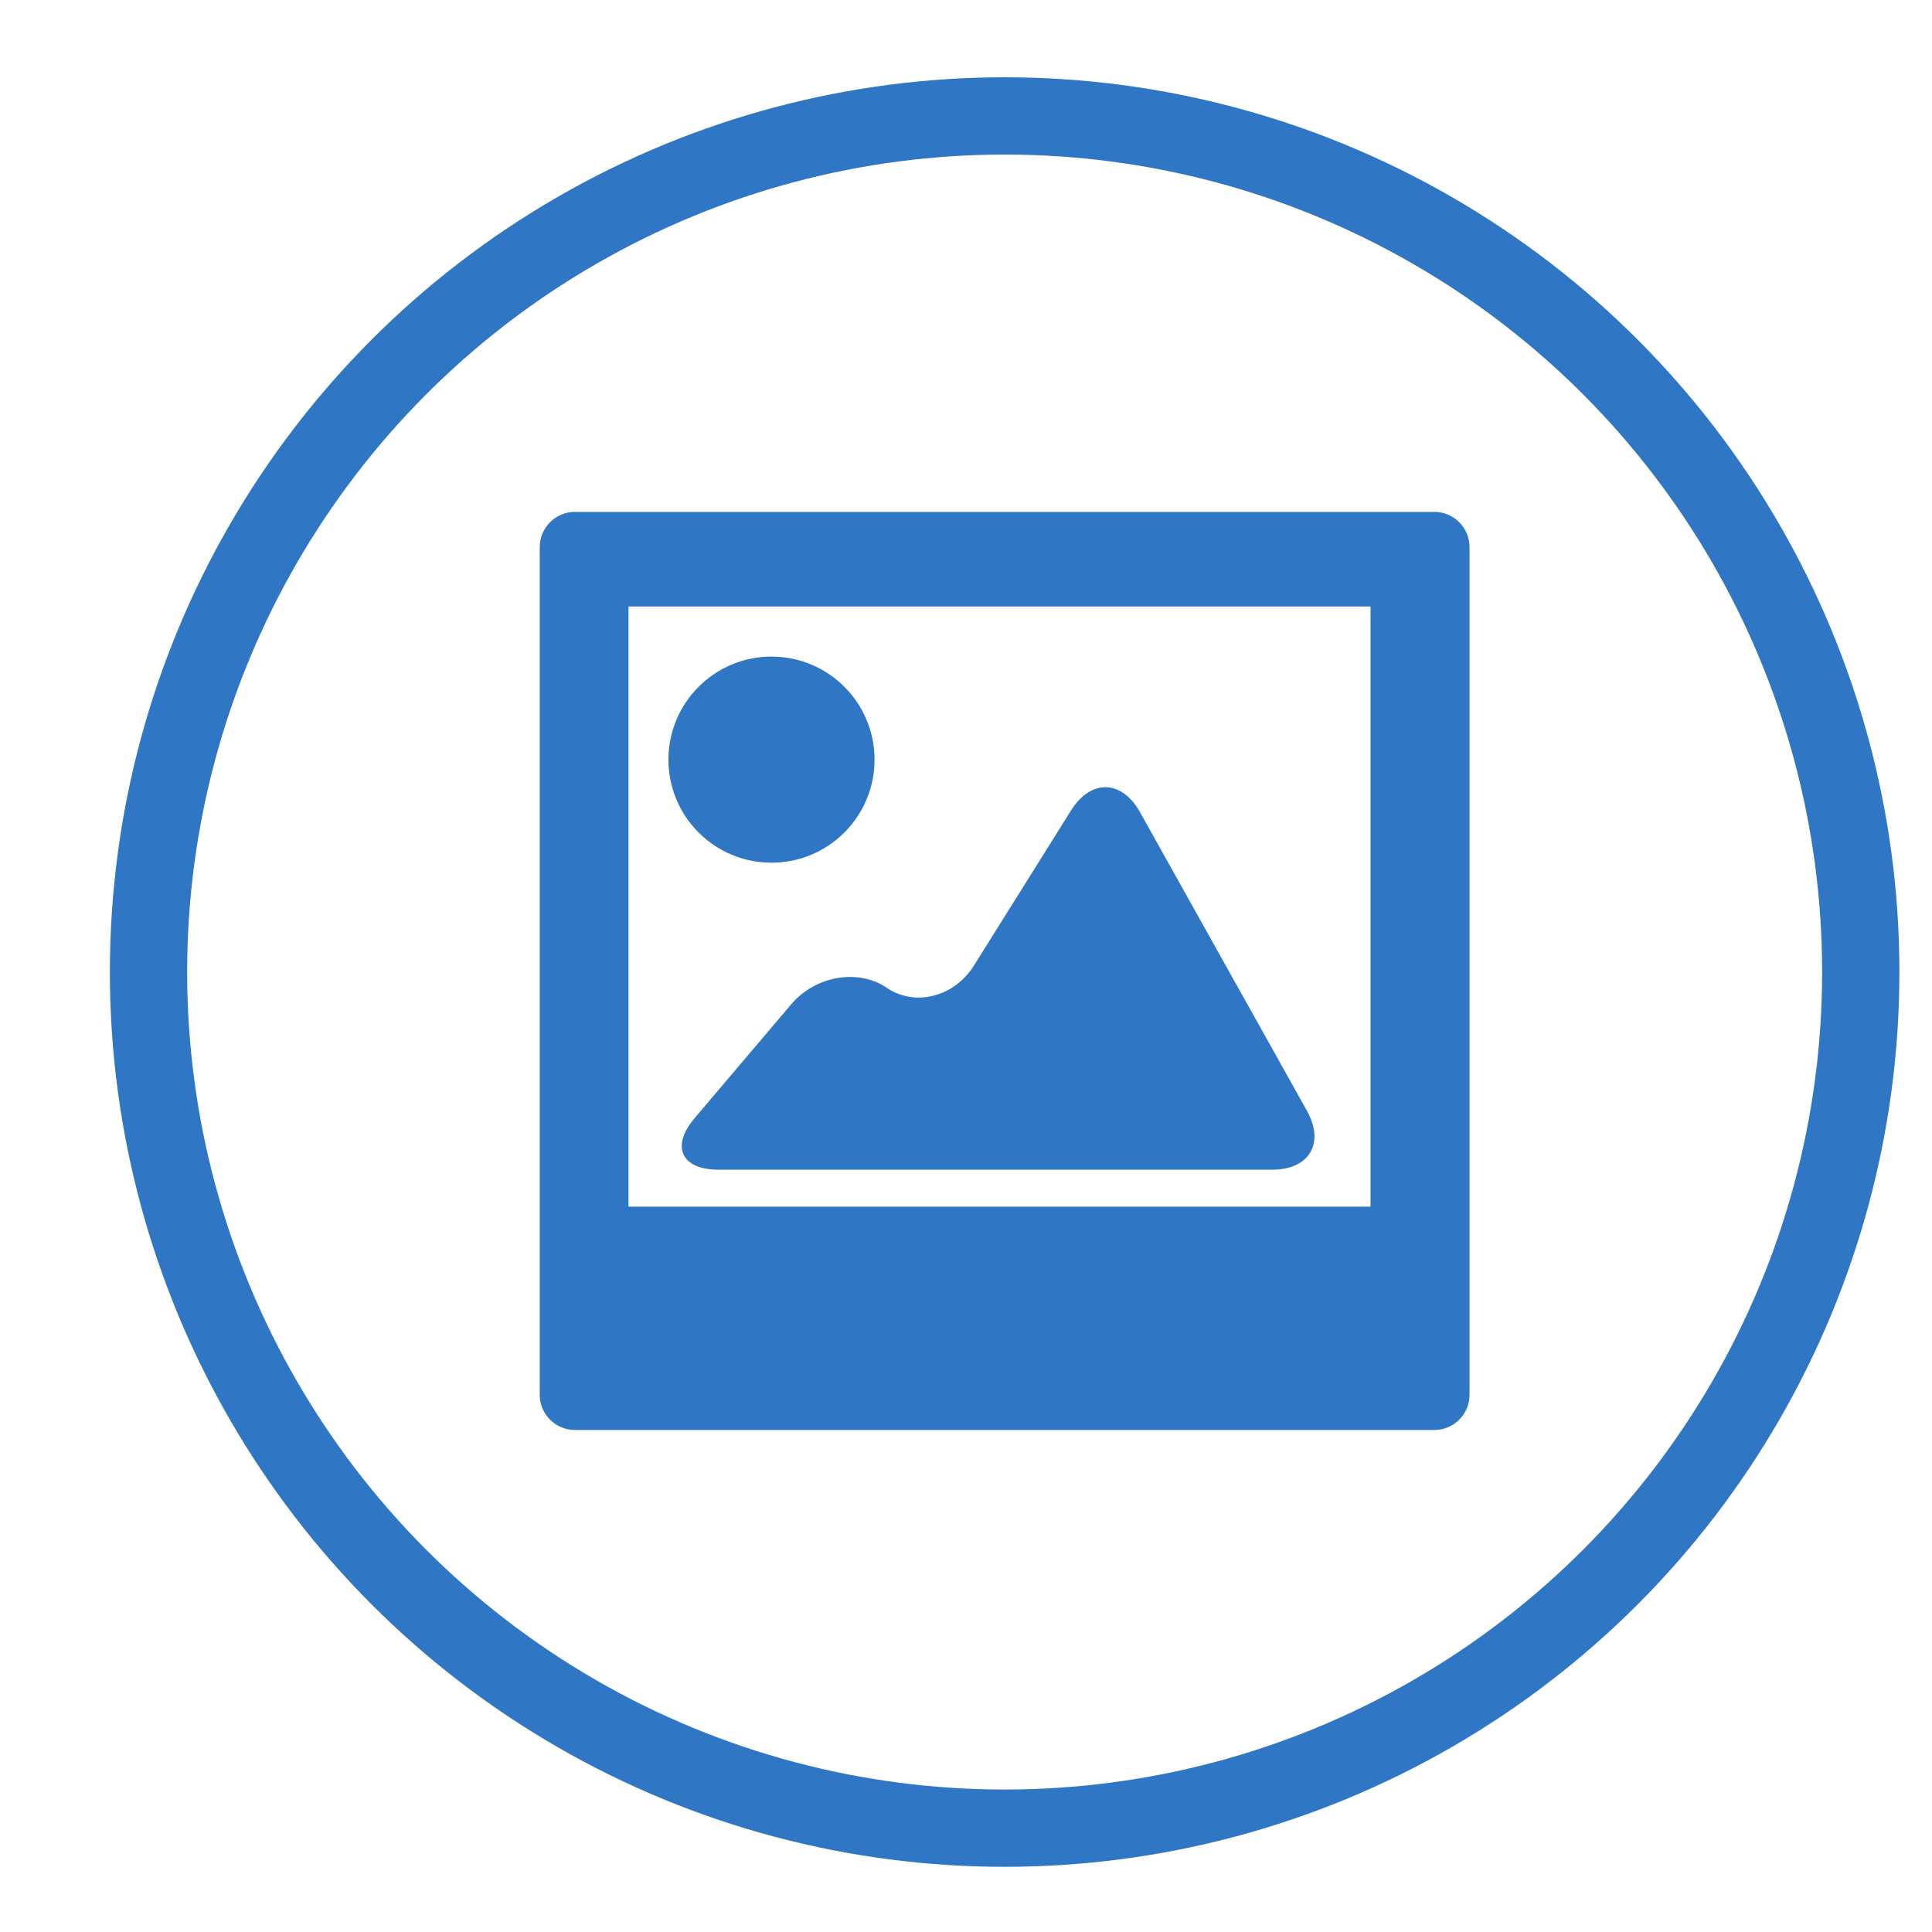 <?xml version="1.0" encoding="UTF-8" standalone="no"?><!DOCTYPE svg PUBLIC "-//W3C//DTD SVG 1.1//EN" "http://www.w3.org/Graphics/SVG/1.1/DTD/svg11.dtd"><svg width="100%" height="100%" viewBox="0 0 100 100" version="1.1" xmlns="http://www.w3.org/2000/svg" xmlns:xlink="http://www.w3.org/1999/xlink" xml:space="preserve" style="fill-rule:evenodd;clip-rule:evenodd;stroke-linecap:round;stroke-linejoin:round;stroke-miterlimit:1.5;"><g><circle cx="52" cy="50.313" r="44.313" style="fill:none;stroke:#2f76c4;stroke-width:4px;"/><g id="Picture"><path d="M74.248,26.495l-44.496,0c-0.997,0 -1.815,0.819 -1.815,1.816l0,43.889c0,0.997 0.818,1.816 1.815,1.816l44.496,0c0.997,0 1.814,-0.819 1.814,-1.816l0,-43.889c0,-0.997 -0.817,-1.816 -1.814,-1.816Zm-3.31,35.961l-38.407,0l0,-31.063l38.407,0l0,31.063Z" style="fill:#2f76c4;fill-rule:nonzero;"/><circle cx="39.932" cy="39.319" r="5.334" style="fill:#2f76c4;"/><path d="M59.003,42.033c-0.938,-1.68 -2.542,-1.72 -3.564,-0.087l-5.025,8.027c-1.022,1.633 -3.057,2.151 -4.523,1.151c-1.469,-0.999 -3.686,-0.616 -4.932,0.851l-5.005,5.899c-1.246,1.47 -0.689,2.669 1.236,2.669l28.661,0c1.925,0 2.732,-1.374 1.792,-3.056l-8.64,-15.454Z" style="fill:#2f76c4;fill-rule:nonzero;"/></g></g></svg>